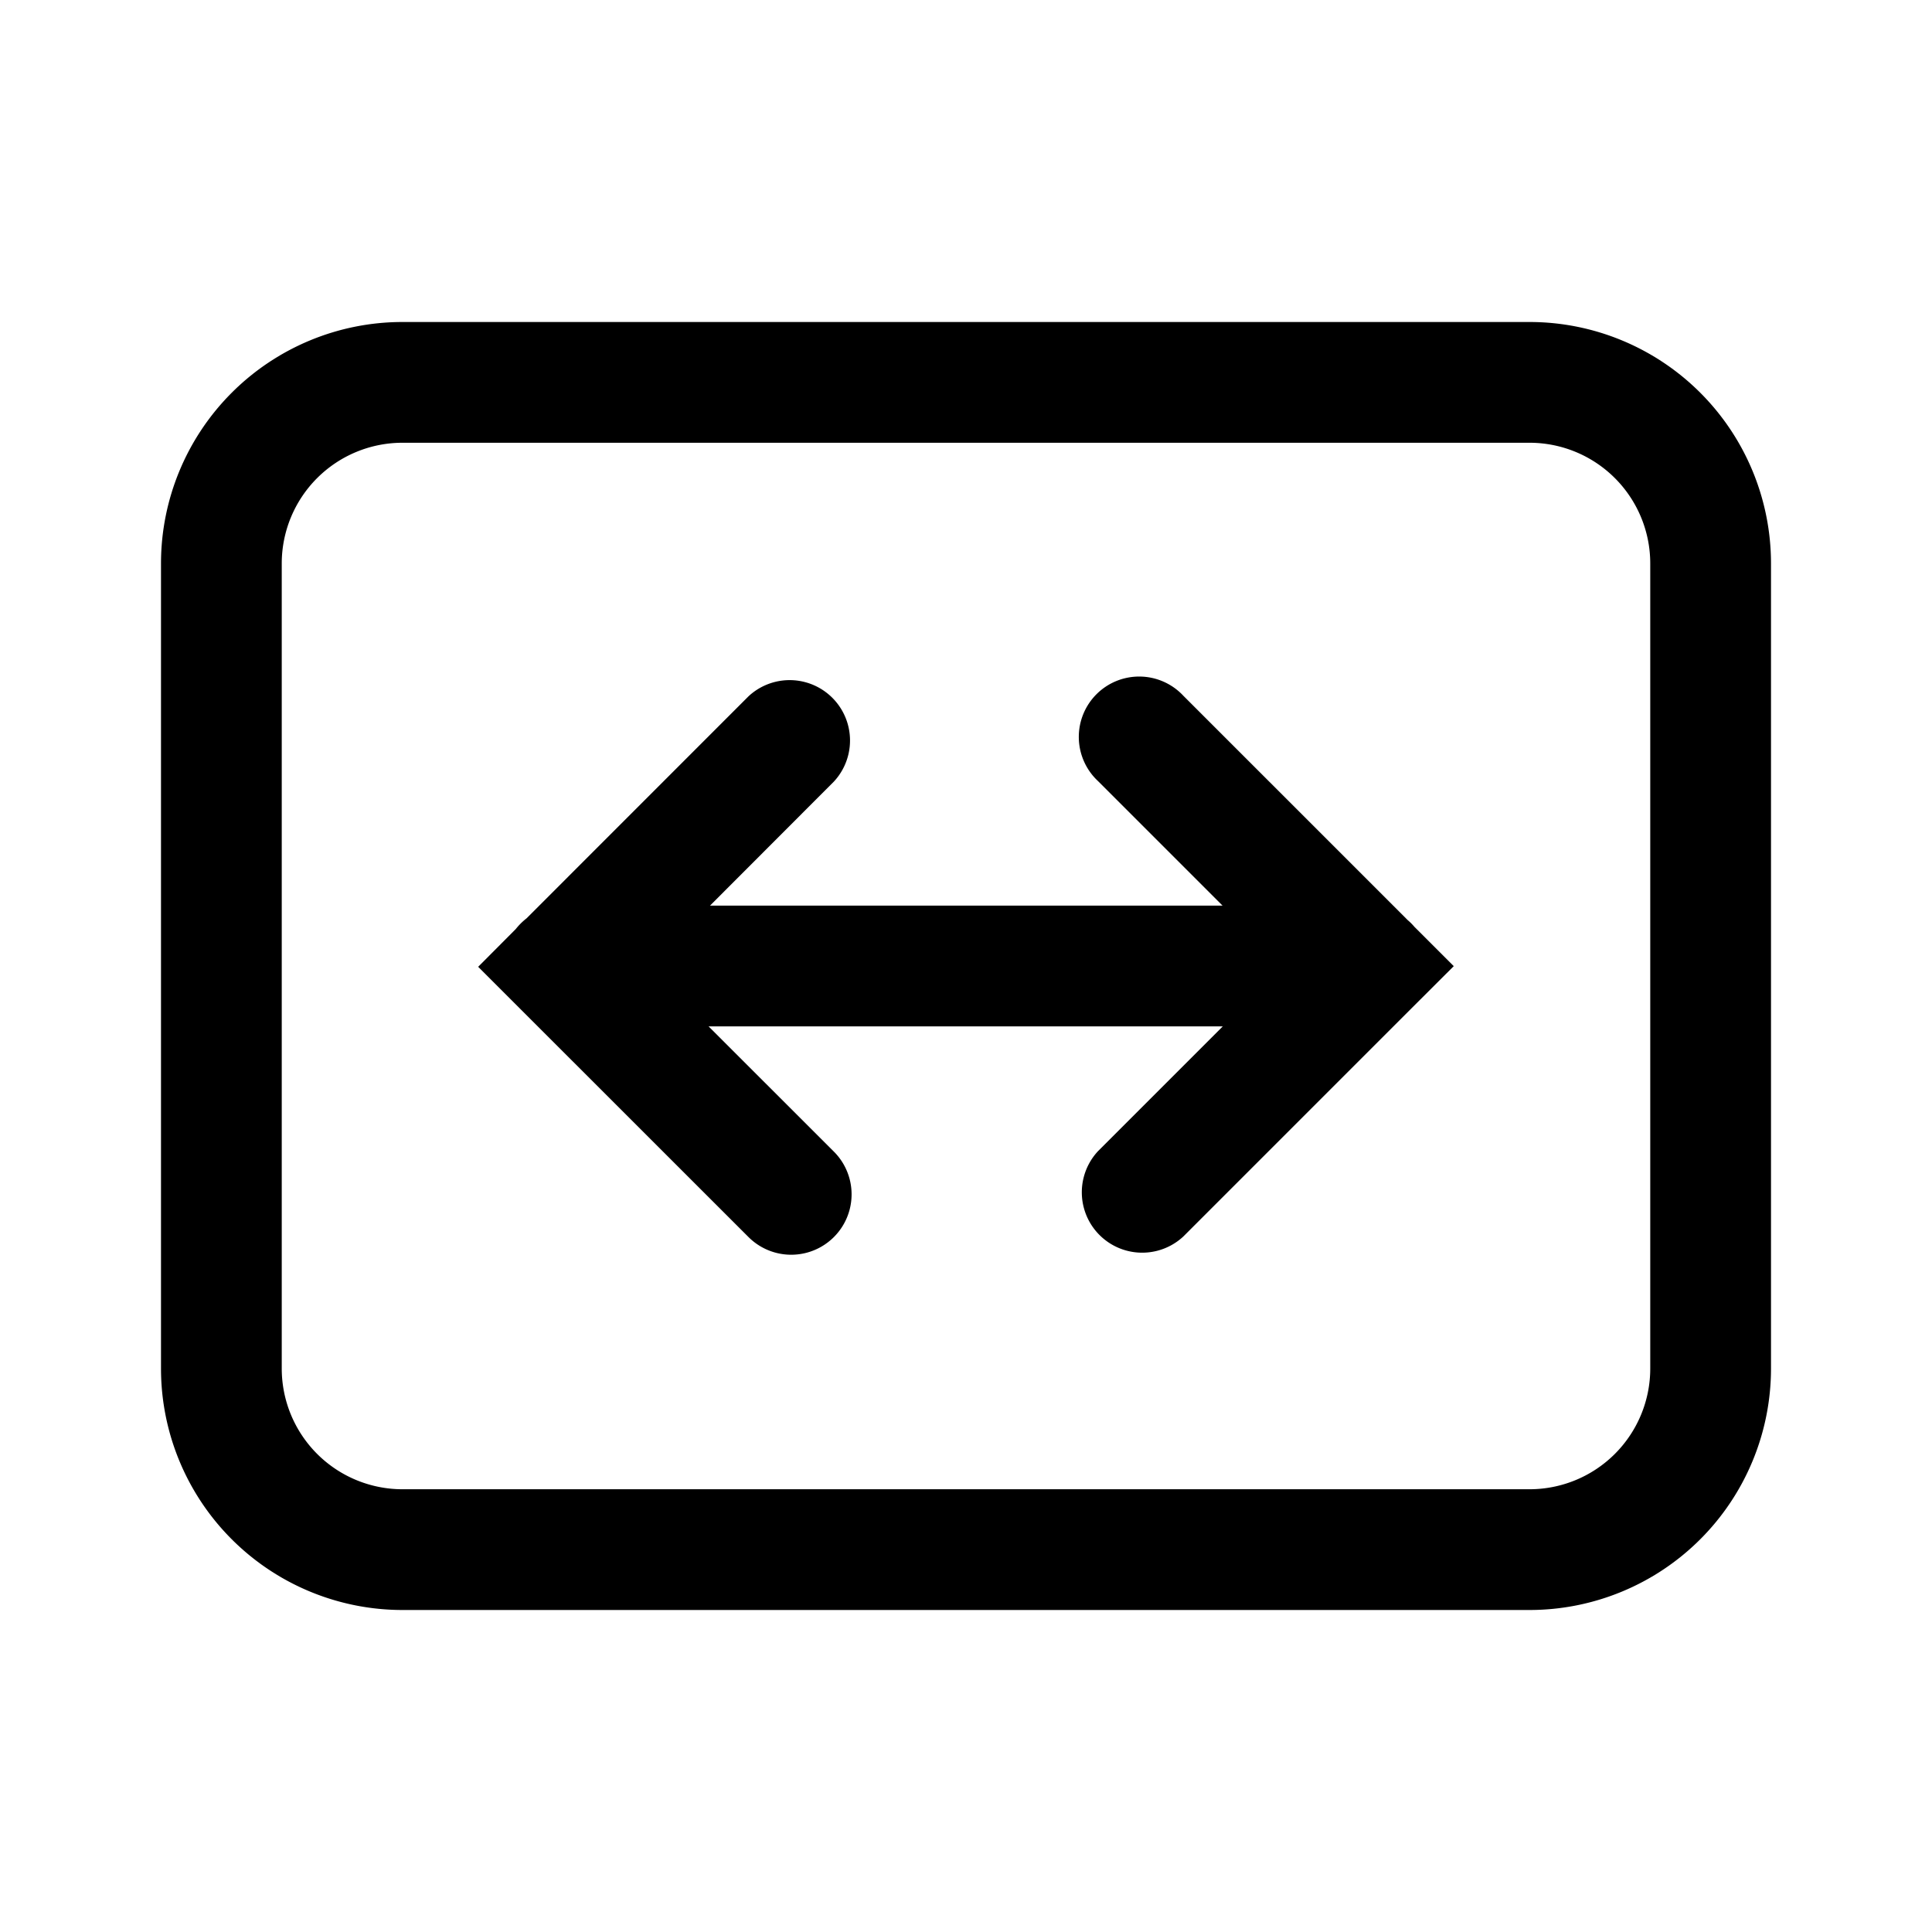 <svg xmlns="http://www.w3.org/2000/svg" width="24" height="24" viewBox="0 0 24 24"><path fill="currentColor" fill-rule="evenodd" d="M5 5.5h14A1.5 1.5 0 0120.5 7v10a1.5 1.5 0 01-1.5 1.5H5A1.5 1.5 0 013.5 17V7A1.5 1.5 0 015 5.5M2 7a3 3 0 013-3h14a3 3 0 013 3v10a3 3 0 01-3 3H5a3 3 0 01-3-3zm6.802 5.75 1.557 1.556a.75.75 0 01-1.061 1.061L6.47 12.54l-.53-.53.467-.469a.8.8 0 01.134-.133L9.298 8.65a.75.75 0 011.06 1.06L8.82 11.25h6.367L13.64 9.703a.75.75 0 111.06-1.06l2.787 2.787q.045.038.083.083l.489.489-.522.521-.014.014L14.7 15.36a.75.75 0 01-1.06-1.06l1.55-1.55z" clip-rule="evenodd"/></svg>